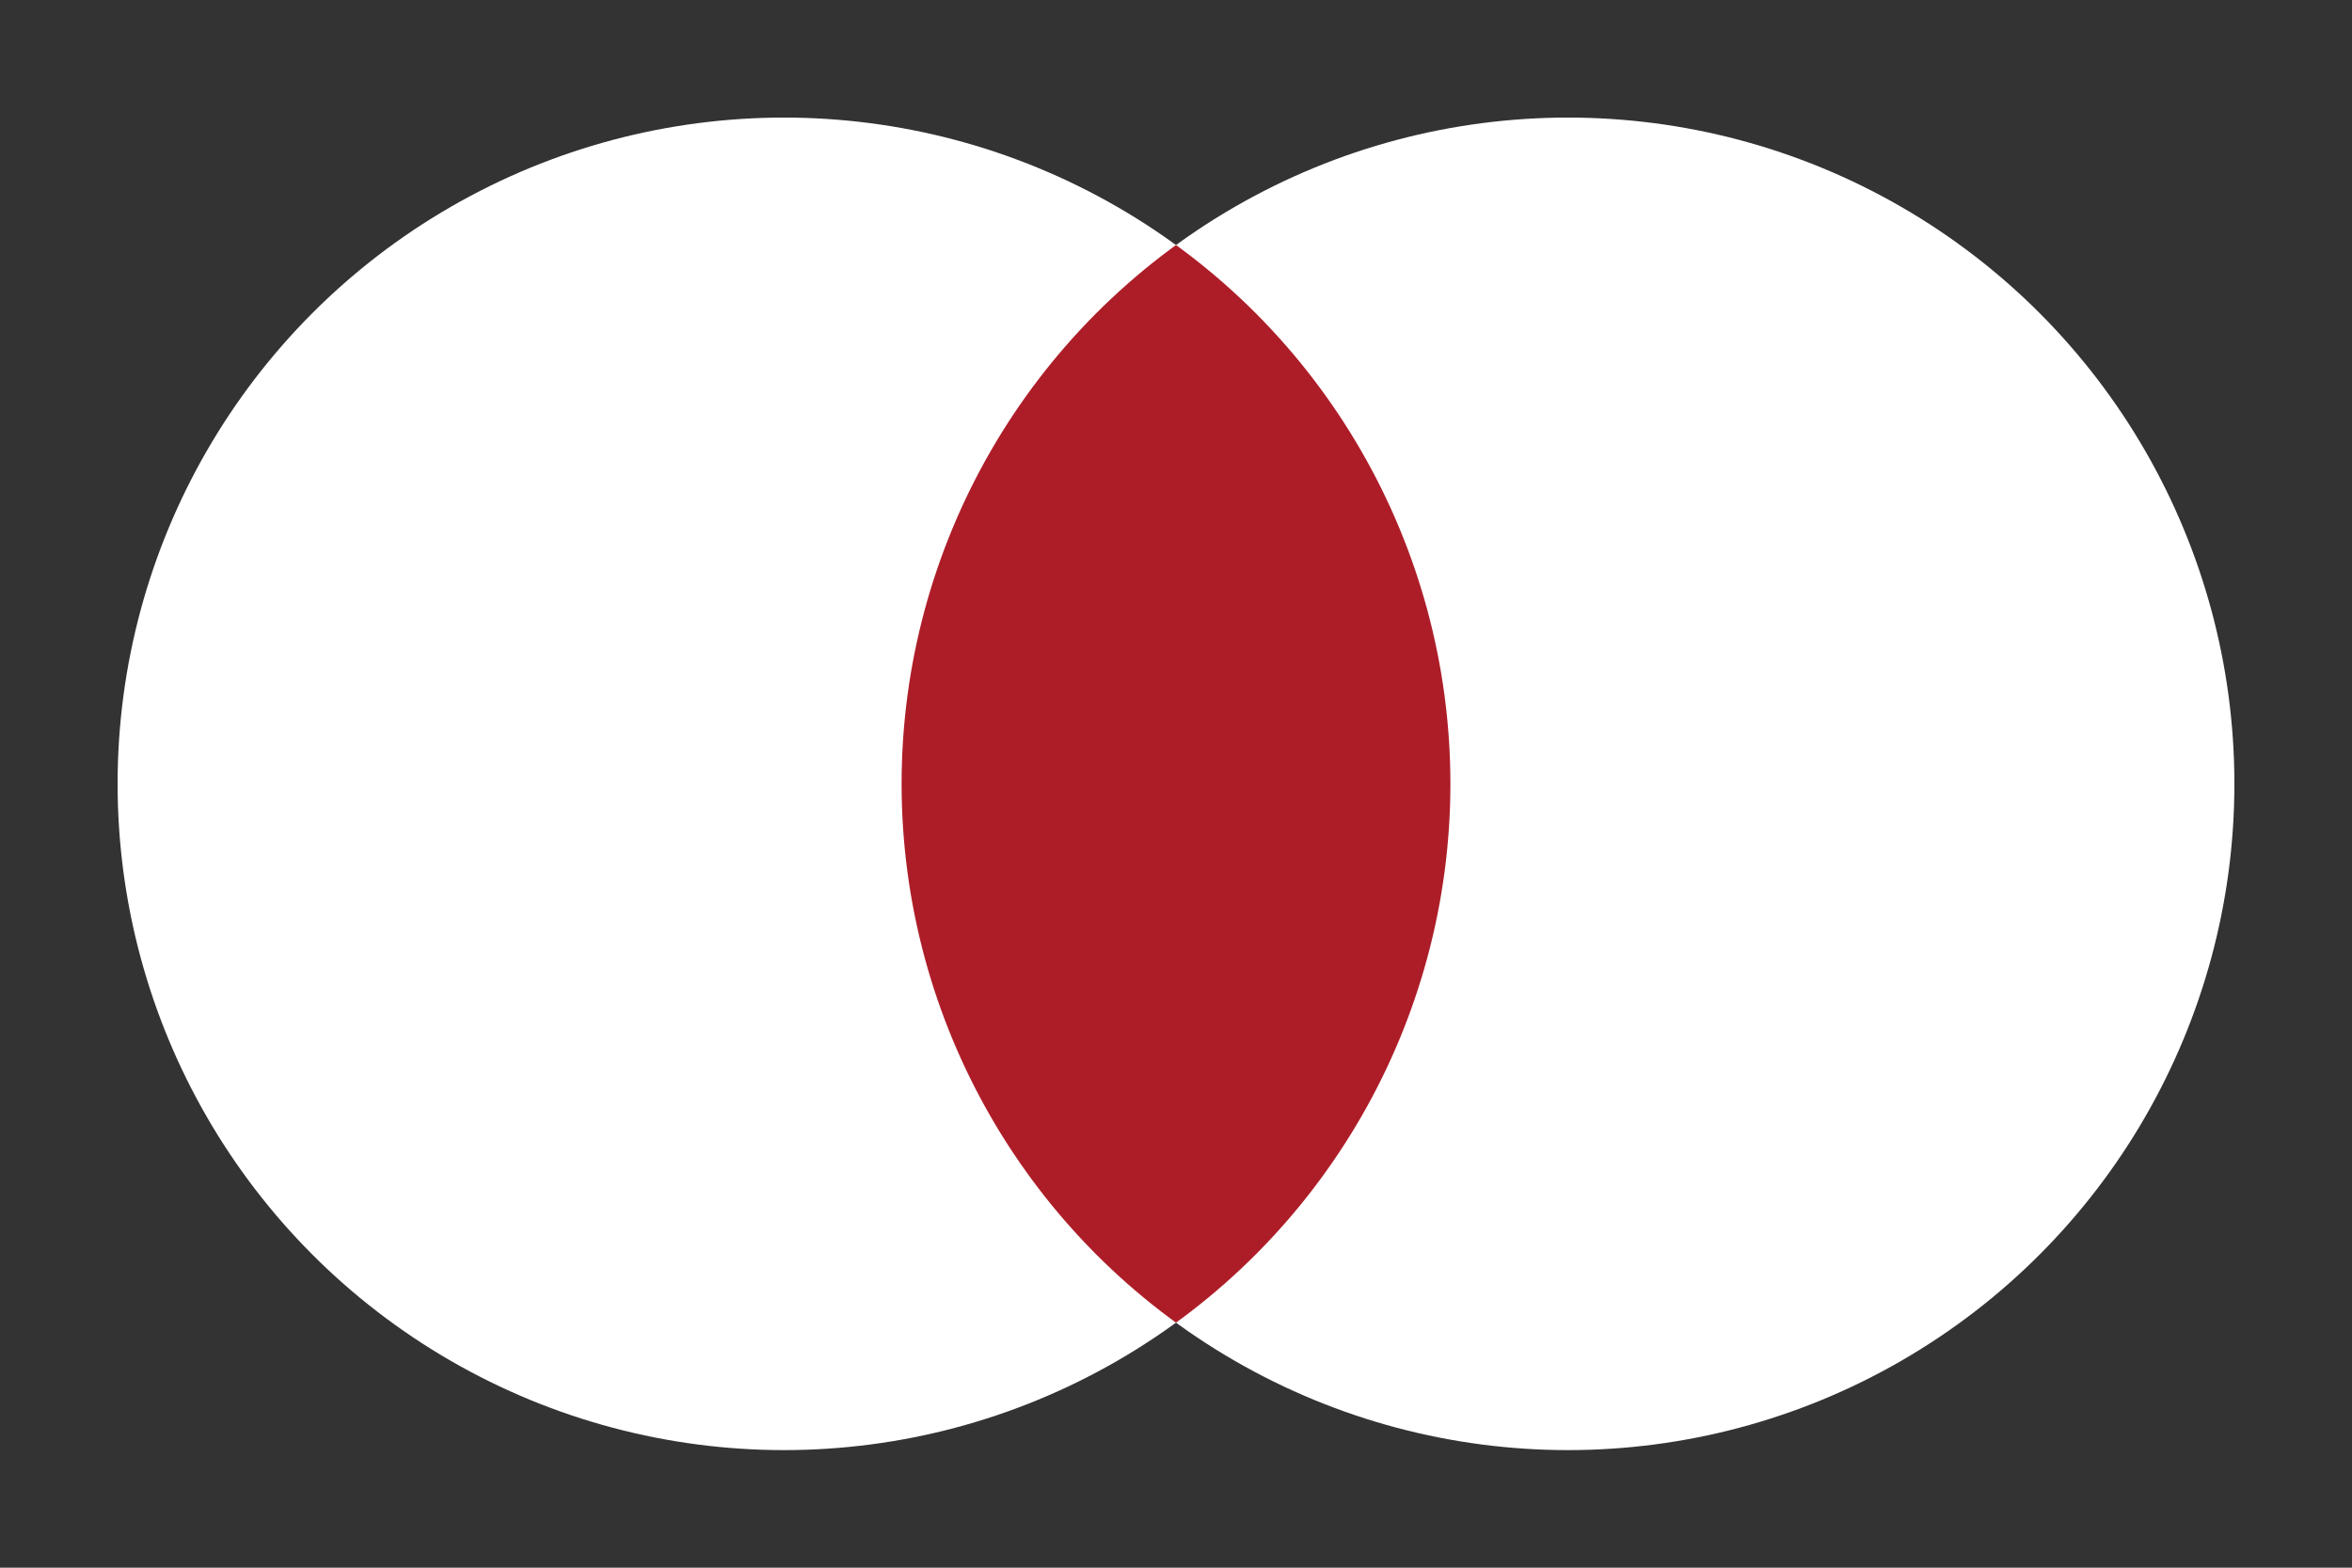 <svg width="30" height="20" xmlns="http://www.w3.org/2000/svg">
    <rect width="100%" height="100%" fill="#333333" stroke="none"/>
    <defs>
        <clipPath id="mask_left">
            <circle r="8.5" id="circle_right" cy="10" cx="20" stroke-width="1.5" fill="transparent"/>
        </clipPath>
    </defs>
    <g>
        <circle r="8.5" id="circle_left" cy="10" cx="10" fill="white" />
        <circle r="8.5" id="circle_right" cy="10" cx="20" fill="white"/>
        <circle r="8.5" id="center" cy="10" cx="10" fill="#ad1d28" clip-path="url(#mask_left)"/>
    </g>
</svg>   

